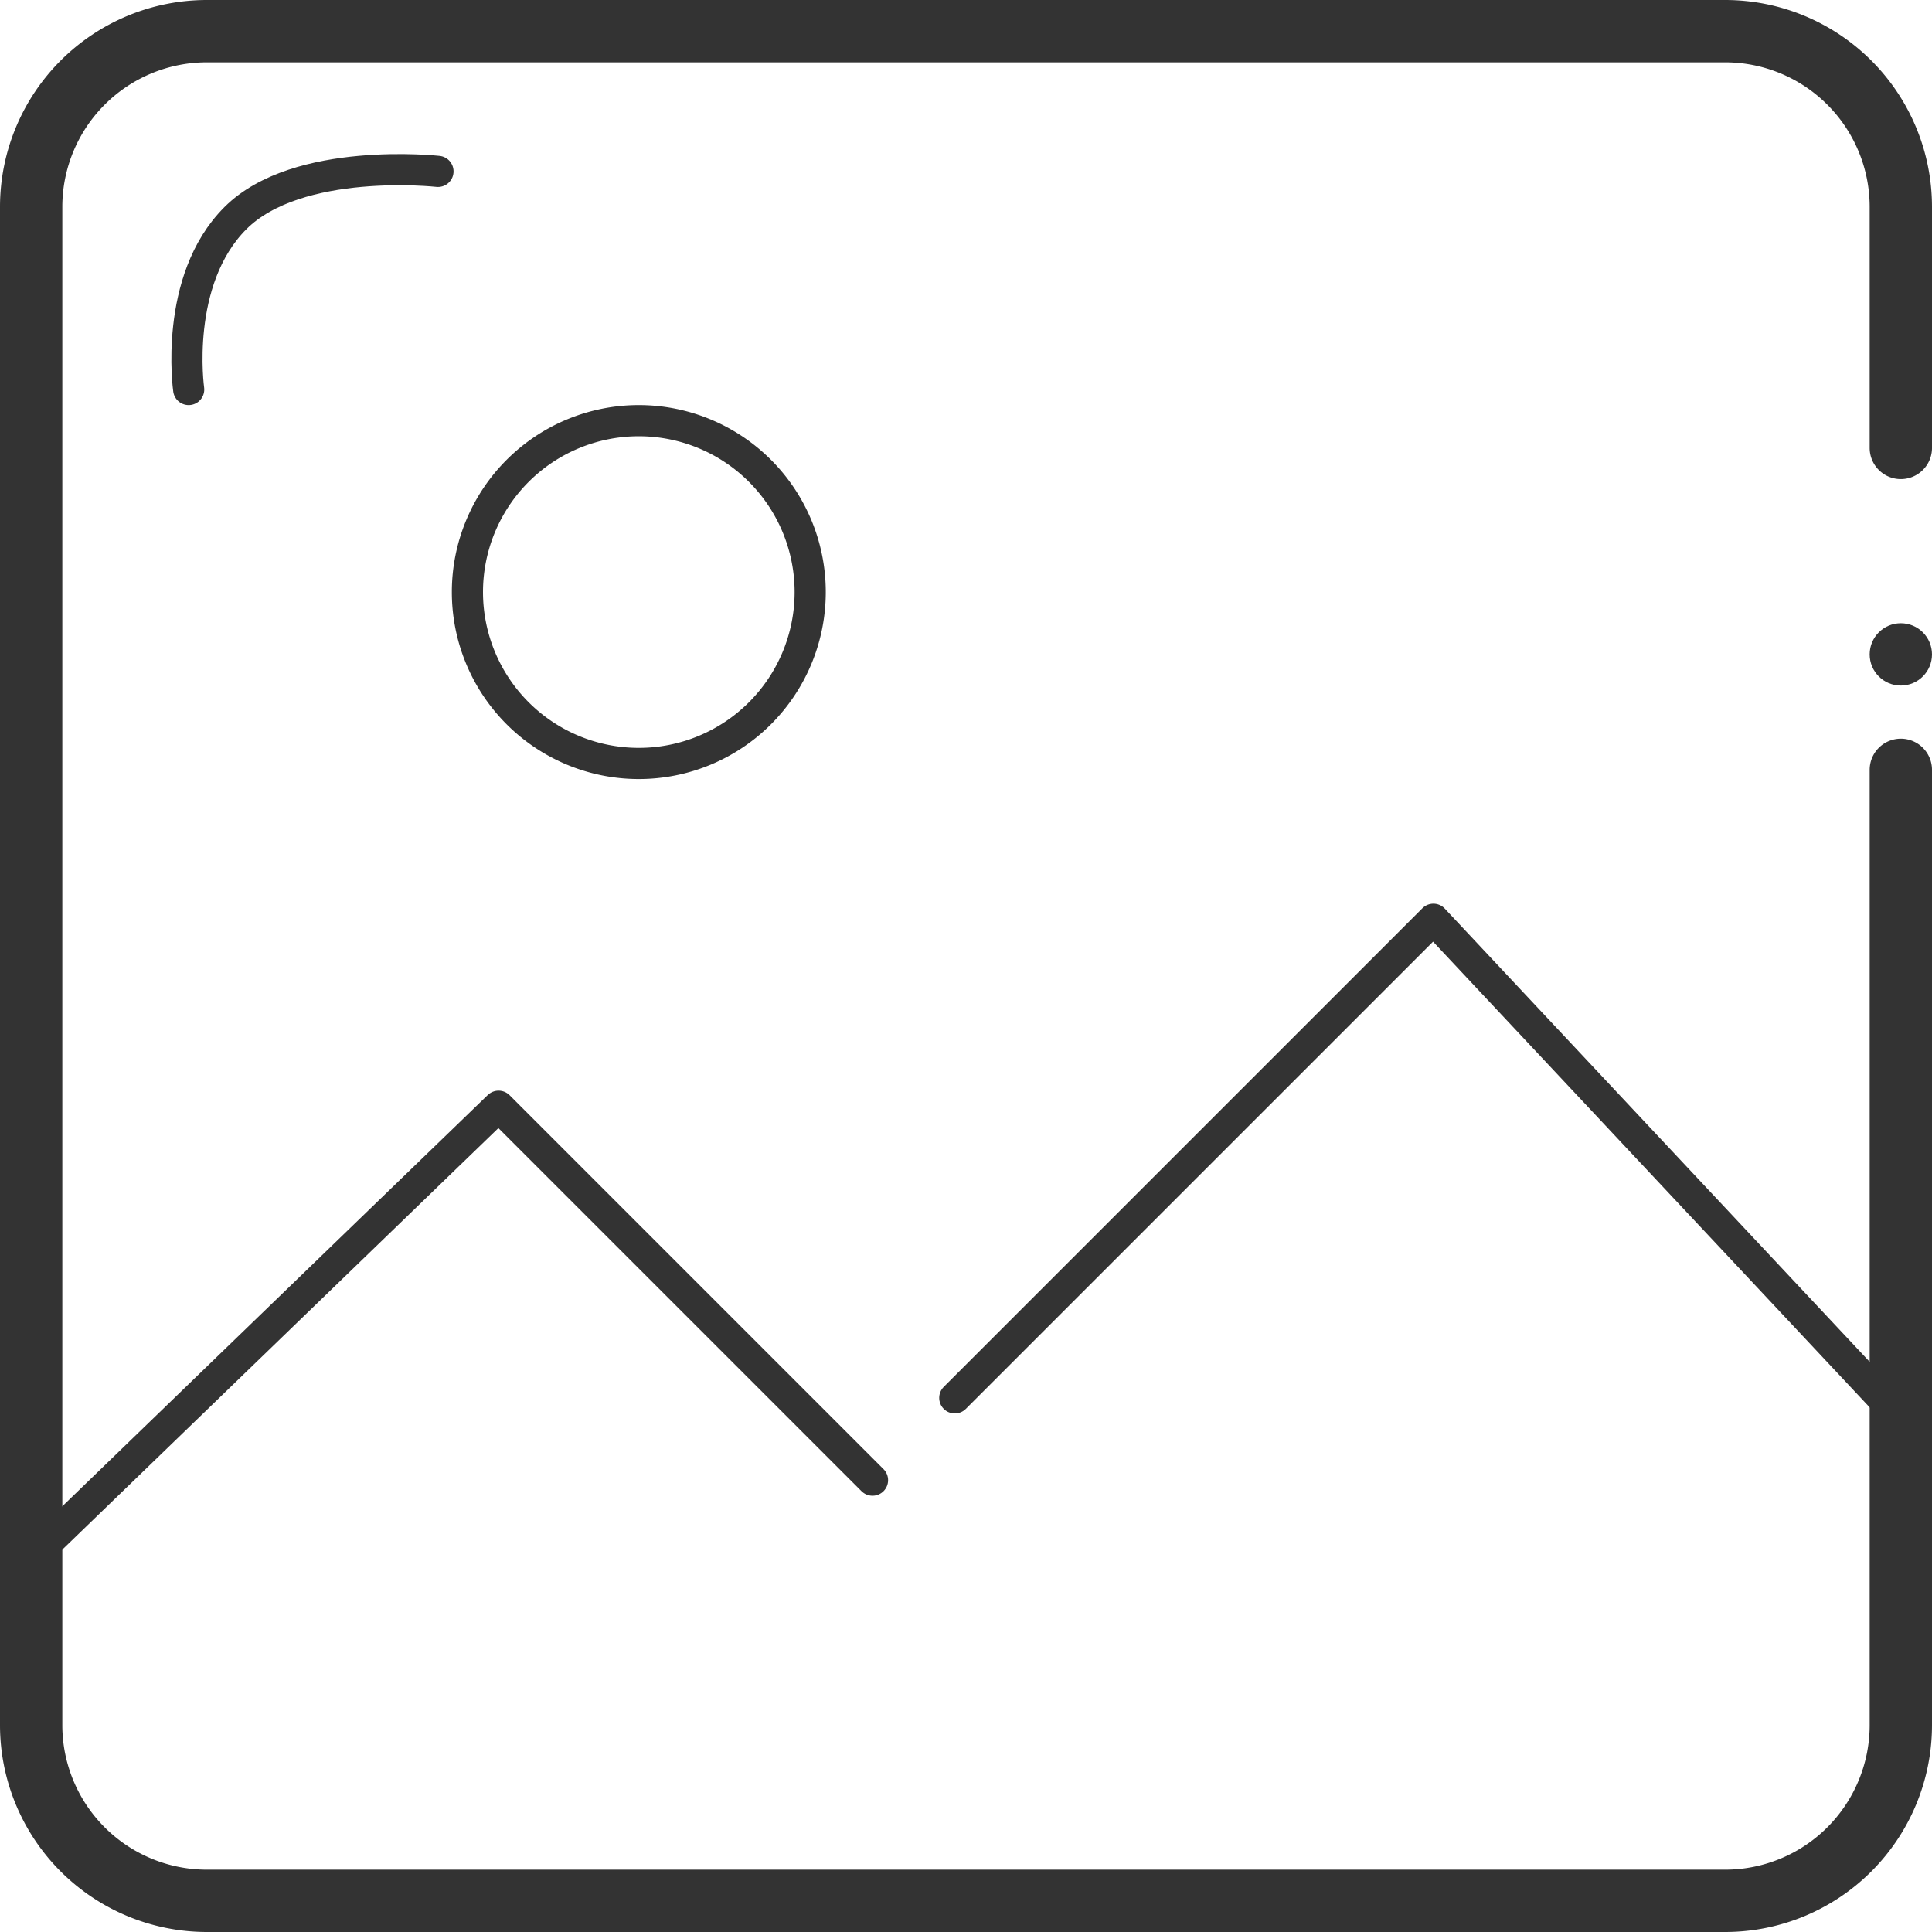 <svg xmlns="http://www.w3.org/2000/svg" viewBox="0 0 124 124"><defs><style>.cls-1{fill:#333;}.cls-2,.cls-3{fill:none;stroke:#333;stroke-linecap:round;}.cls-2{stroke-miterlimit:10;stroke-width:4px;}.cls-3{stroke-linejoin:round;stroke-width:2px;}</style></defs><title>General - Background</title><g id="Layer_2" data-name="Layer 2"><g id="General_-_Background" data-name="General - Background"><g id="General_-_Background-2" data-name="General - Background"><path class="cls-1" d="M41,28A10,10,0,1,1,31,38,10,10,0,0,1,41,28m0-2A12,12,0,1,0,53,38,12,12,0,0,0,41,26Z"/><path class="cls-2" d="M122,49.41v61.34A11.28,11.28,0,0,1,110.75,122H13.25A11.28,11.28,0,0,1,2,110.75V13.25A11.28,11.28,0,0,1,13.25,2h97.5A11.28,11.28,0,0,1,122,13.25v15.5"/><polyline class="cls-3" points="61.28 89.72 92 59 122 91"/><polyline class="cls-3" points="2 100 32 71 56 95"/><path class="cls-3" d="M28.11,11s-9-1-13,3-3,11-3,11"/><circle class="cls-1" cx="122" cy="42" r="2"/></g></g></g></svg>
